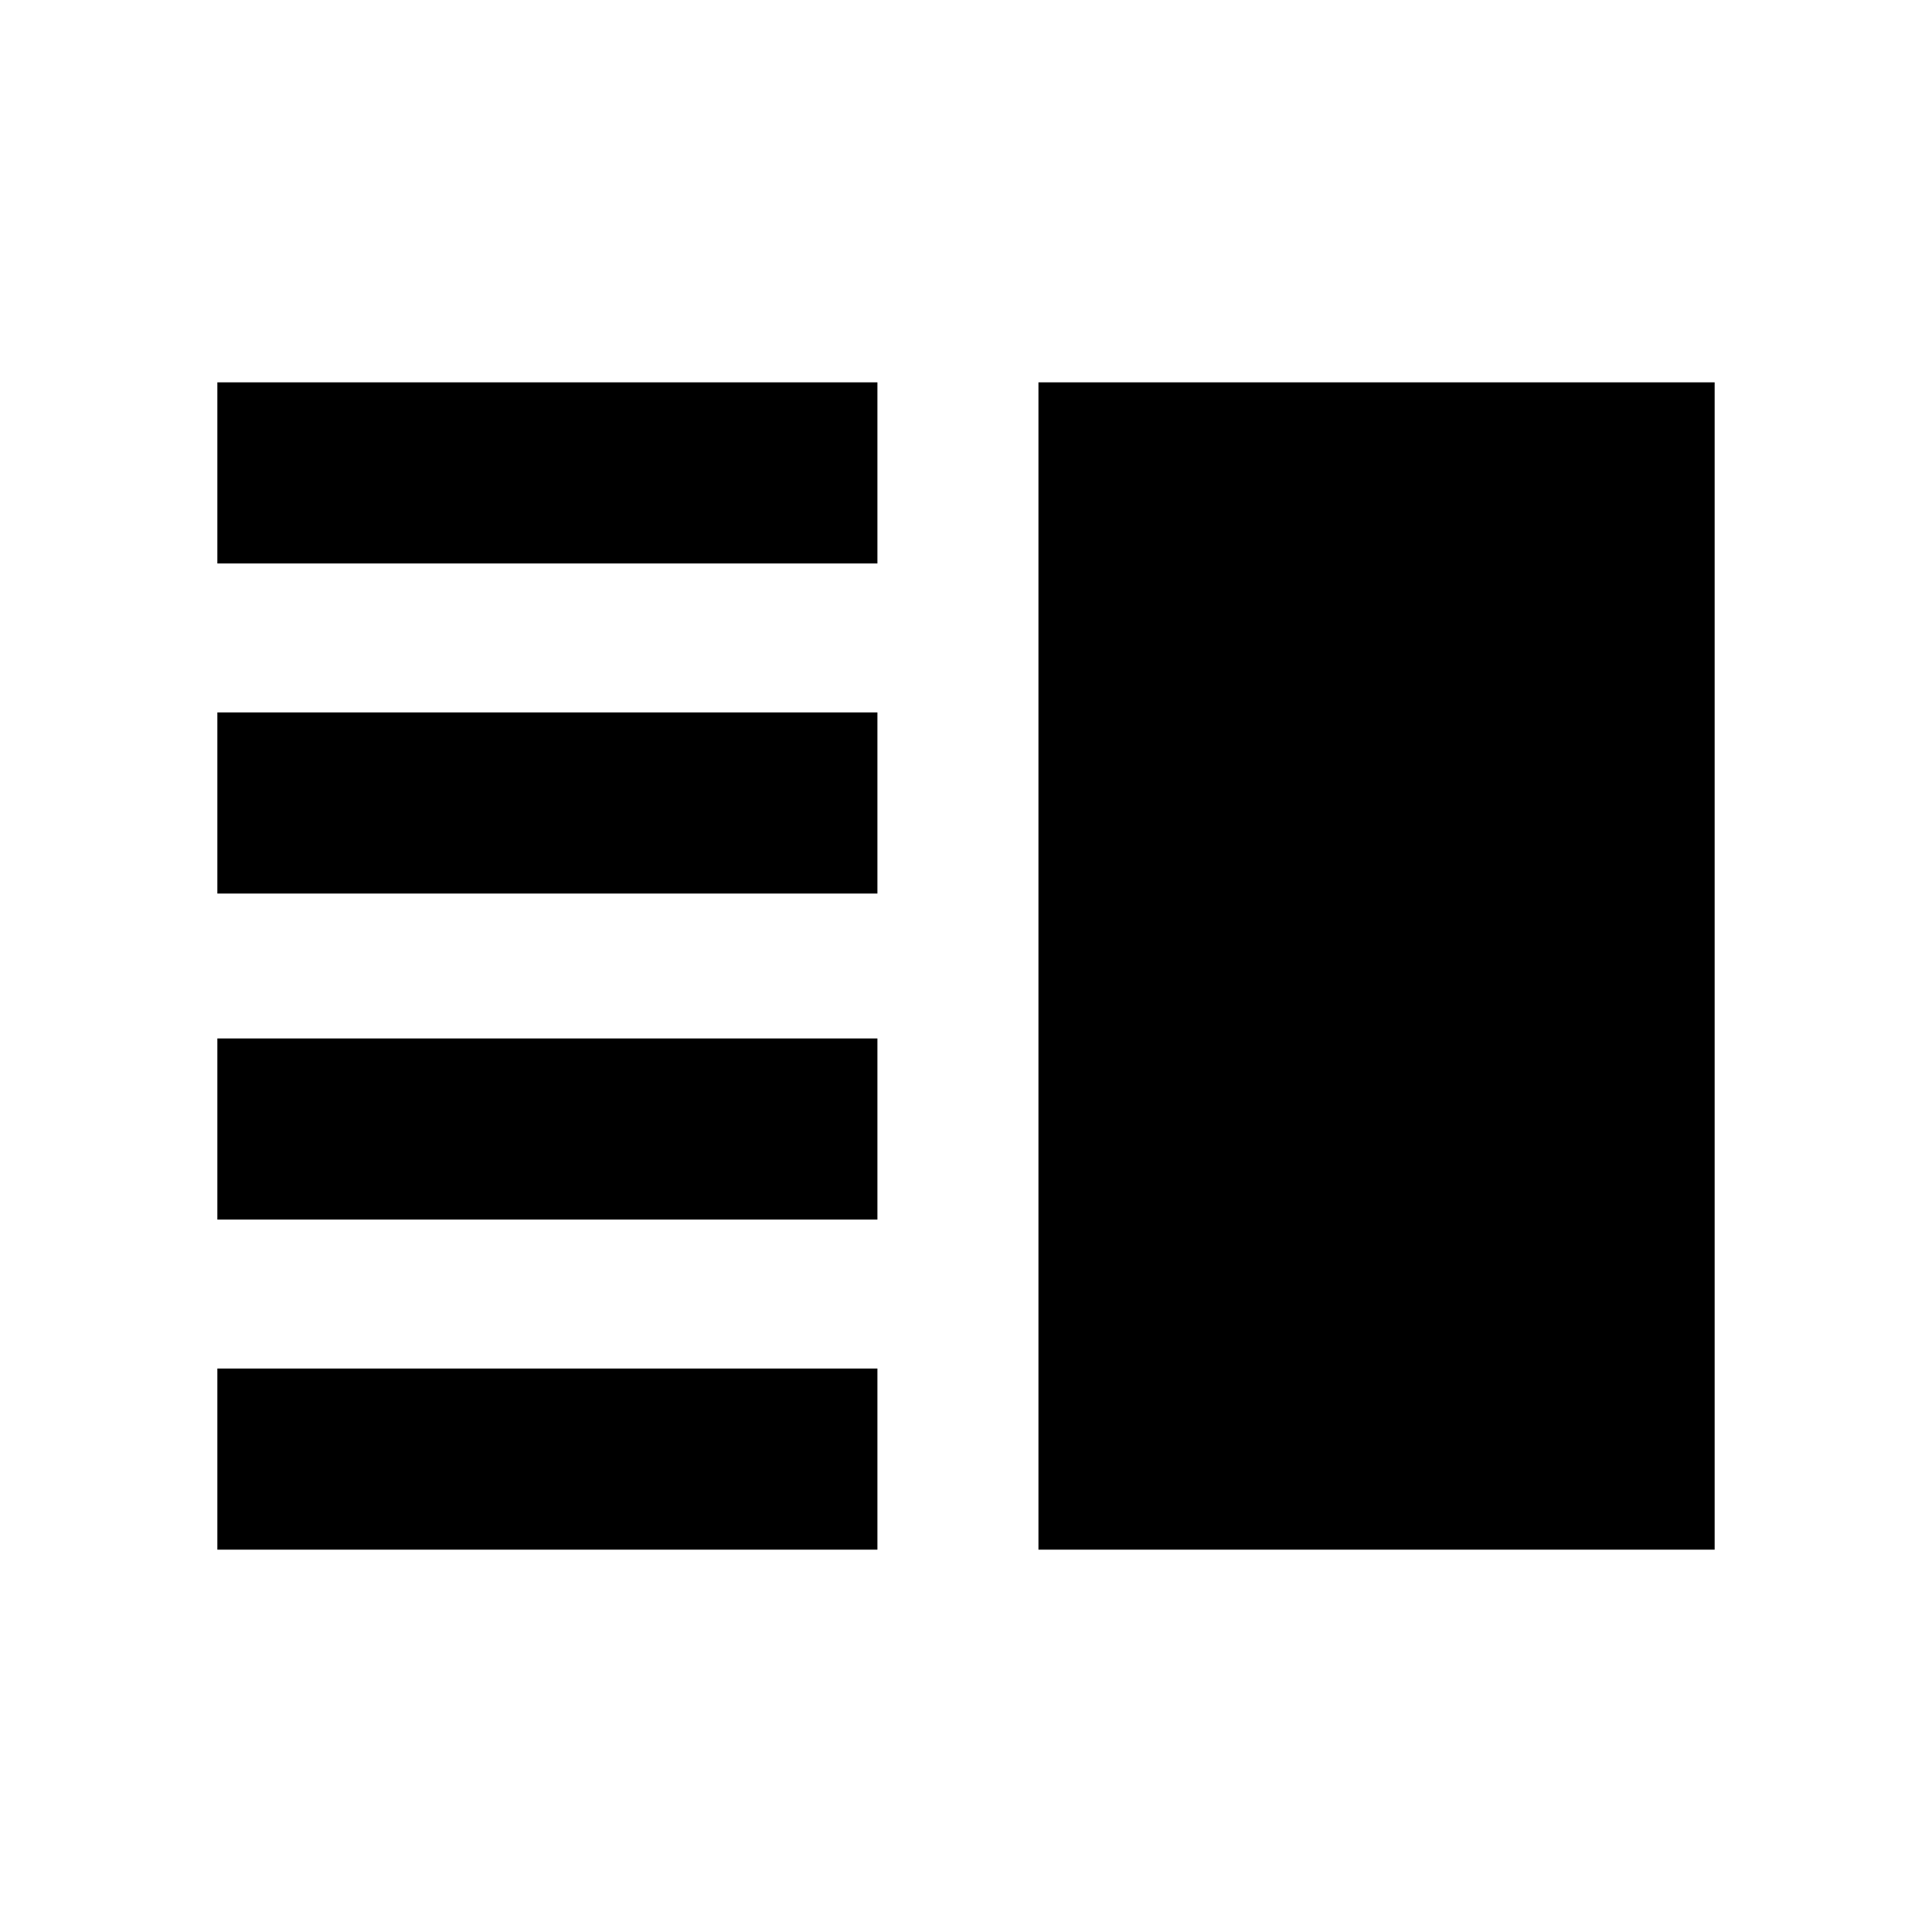 <svg xmlns="http://www.w3.org/2000/svg" height="20" width="20"><path d="M2.25 5.833V3.958h6.833v1.875Zm8.5 10.209V3.958h7v12.084ZM2.25 9.25V7.375h6.833V9.25Zm0 3.375V10.75h6.833v1.875Zm0 3.417v-1.875h6.833v1.875Z"/></svg>